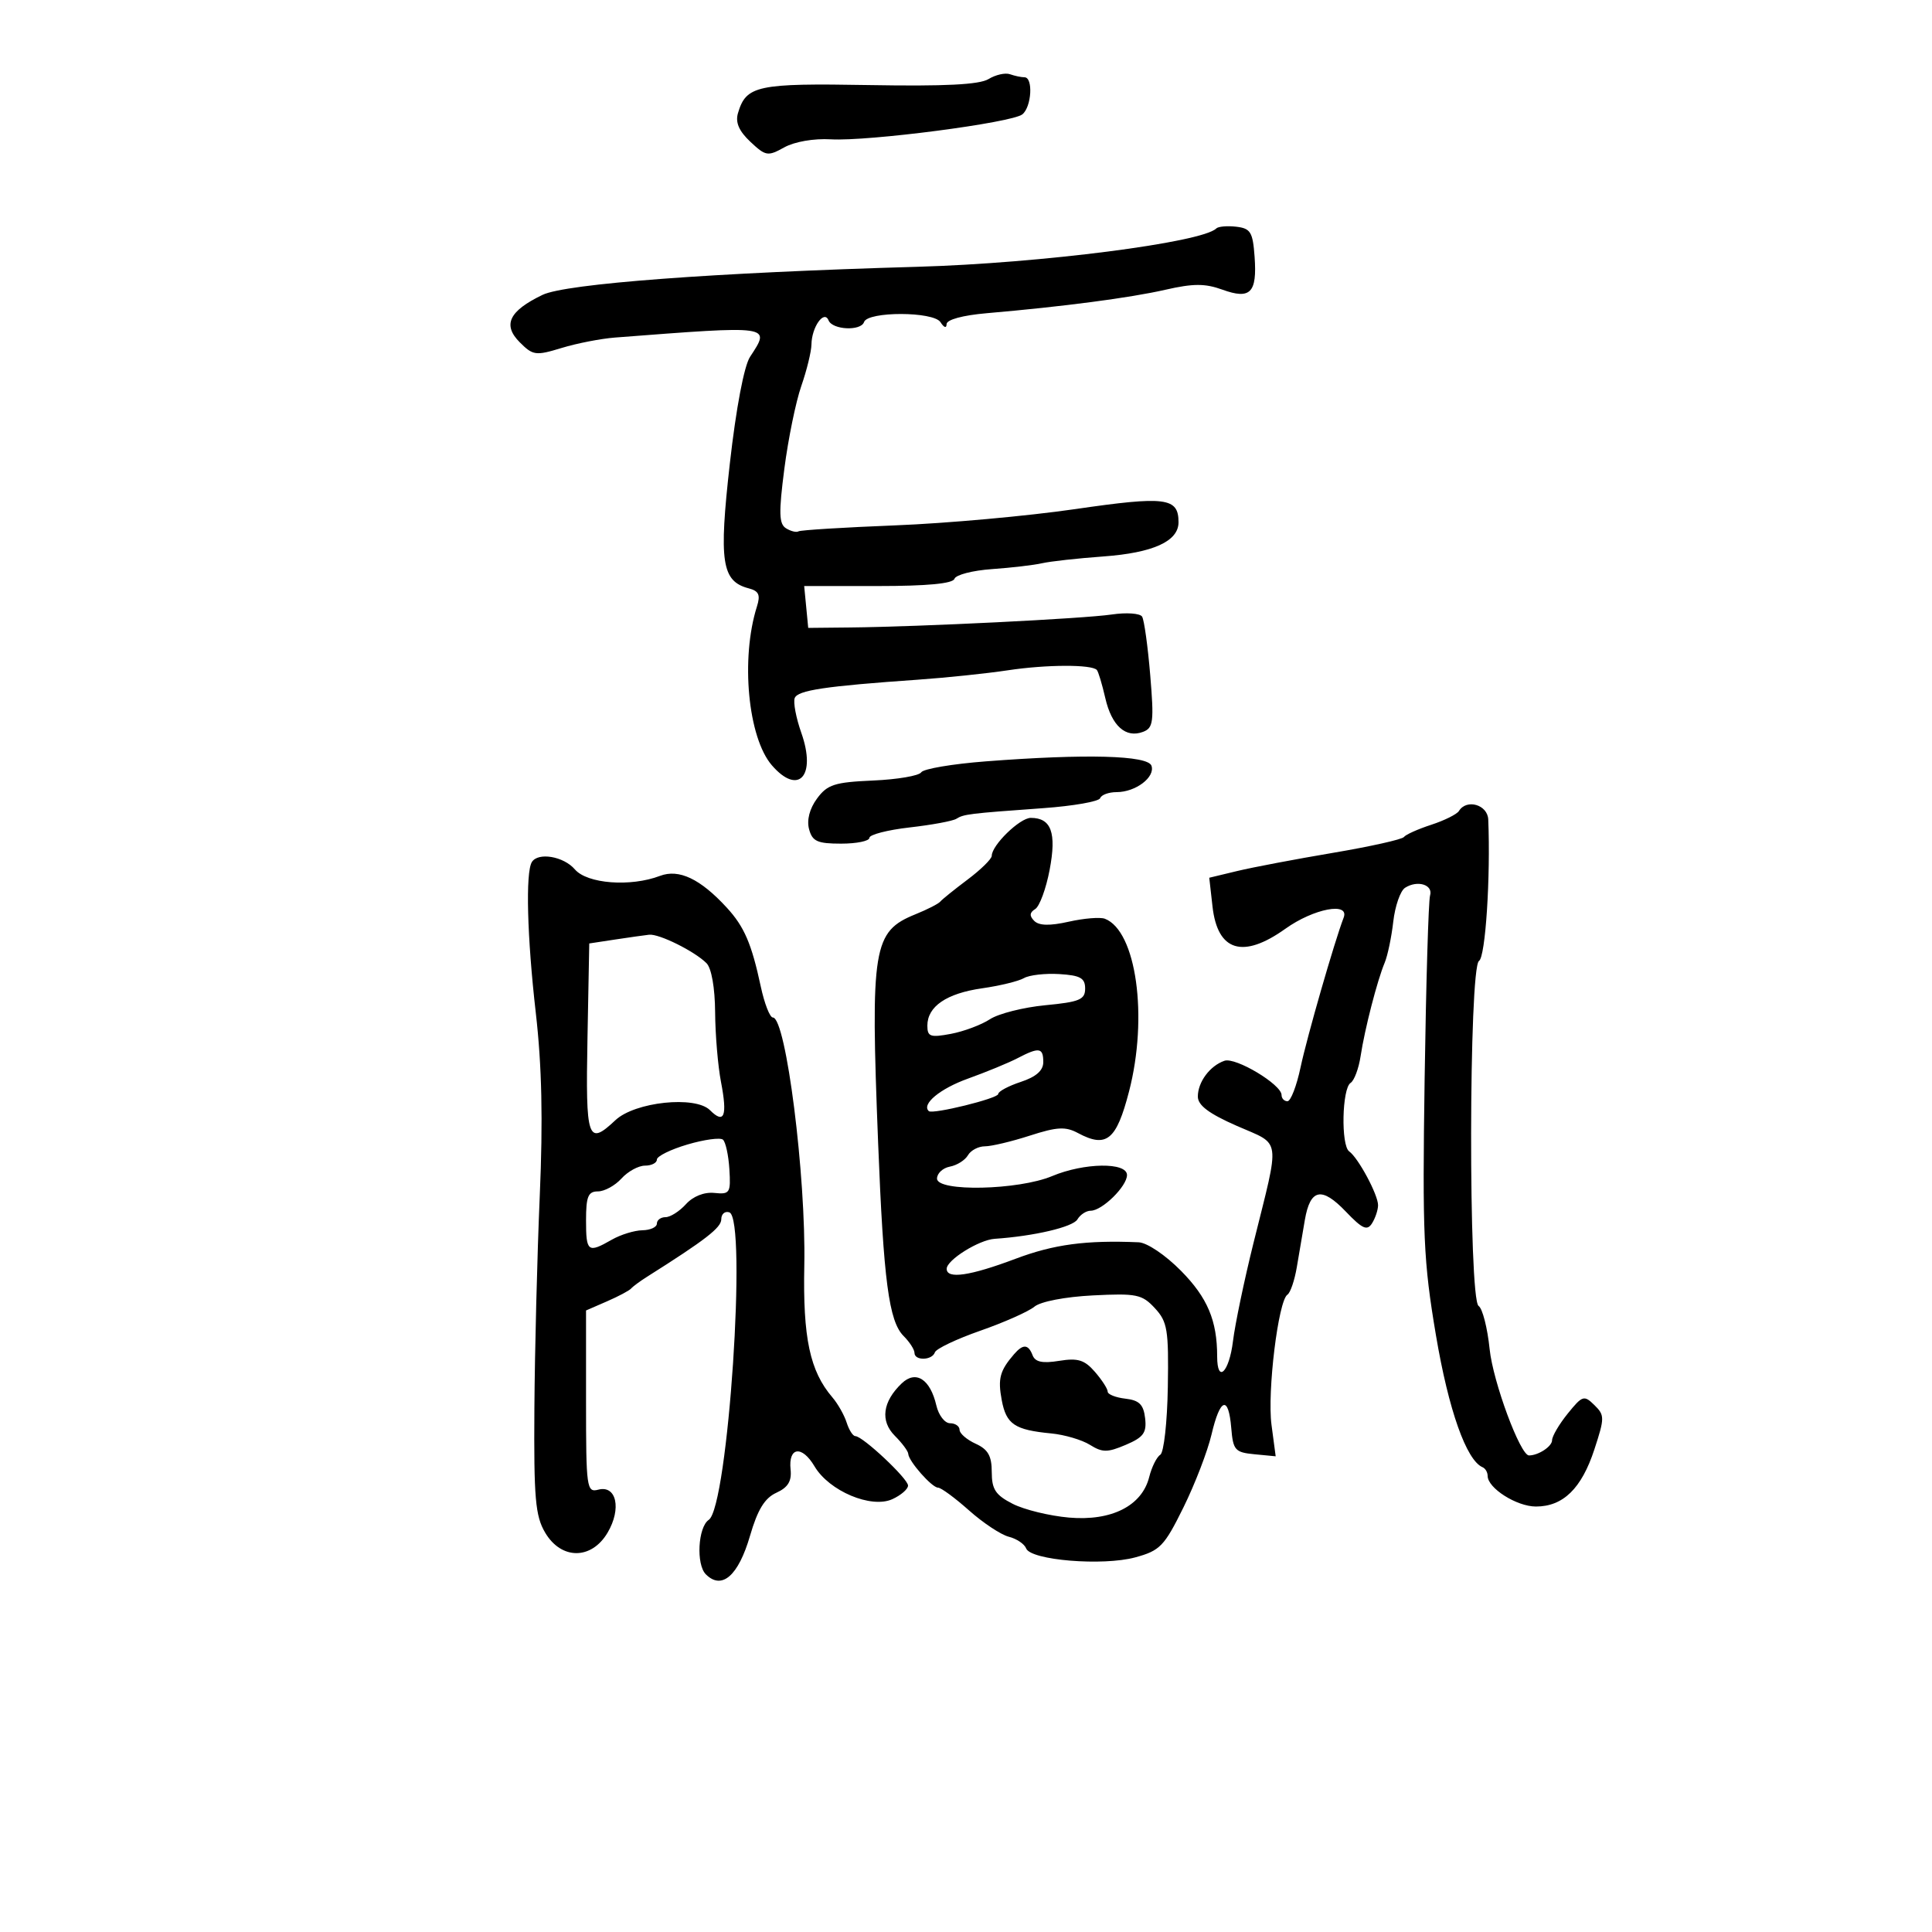 <svg xmlns="http://www.w3.org/2000/svg" width="300" height="300" viewBox="0 0 300 300" version="1.1">
	<path d="M 153.500 12.277 C 152.081 13.144, 146.703 13.416, 134.996 13.210 C 117.569 12.904, 115.861 13.268, 114.592 17.567 C 114.165 19.011, 114.746 20.352, 116.518 22.017 C 118.896 24.251, 119.223 24.305, 121.777 22.885 C 123.366 22.001, 126.374 21.480, 129 21.634 C 134.800 21.974, 157.117 19.066, 158.750 17.757 C 160.189 16.603, 160.455 12, 159.082 12 C 158.577 12, 157.564 11.787, 156.832 11.527 C 156.099 11.267, 154.600 11.604, 153.500 12.277 M 188.857 35.477 C 186.678 37.655, 161.531 40.882, 142.500 41.426 C 110.813 42.331, 87.862 44.049, 84.245 45.787 C 79.041 48.288, 78.006 50.450, 80.715 53.159 C 82.756 55.201, 83.188 55.259, 87.201 54.034 C 89.565 53.312, 93.300 52.583, 95.500 52.414 C 119.997 50.532, 119.692 50.488, 116.468 55.408 C 115.543 56.821, 114.303 63.358, 113.333 71.936 C 111.603 87.251, 112.055 90.258, 116.256 91.357 C 117.837 91.770, 118.109 92.373, 117.533 94.191 C 114.979 102.259, 116.140 114.550, 119.863 118.843 C 123.986 123.596, 126.795 120.505, 124.434 113.812 C 123.614 111.489, 123.150 109.052, 123.402 108.396 C 123.867 107.184, 128.135 106.546, 142.500 105.544 C 146.900 105.237, 153.200 104.579, 156.500 104.082 C 162.493 103.179, 169.532 103.155, 170.319 104.034 C 170.548 104.291, 171.138 106.255, 171.631 108.400 C 172.626 112.728, 174.807 114.672, 177.506 113.636 C 179.089 113.029, 179.209 112.062, 178.606 104.823 C 178.233 100.351, 177.666 96.268, 177.346 95.750 C 177.025 95.232, 174.904 95.083, 172.632 95.419 C 168.248 96.066, 142.897 97.324, 132 97.434 L 125.500 97.500 125.187 94.250 L 124.873 91 136.353 91 C 143.967 91, 147.960 90.621, 148.208 89.875 C 148.414 89.257, 151.039 88.579, 154.042 88.369 C 157.044 88.159, 160.543 87.749, 161.818 87.458 C 163.093 87.166, 167.368 86.693, 171.318 86.407 C 179.054 85.845, 183 84.053, 183 81.099 C 183 77.259, 181.029 77.007, 166.956 79.053 C 159.555 80.129, 146.991 81.265, 139.035 81.578 C 131.079 81.892, 124.308 82.310, 123.987 82.508 C 123.667 82.706, 122.798 82.493, 122.056 82.035 C 120.956 81.355, 120.907 79.652, 121.793 72.791 C 122.390 68.165, 123.574 62.382, 124.425 59.940 C 125.275 57.498, 125.984 54.600, 126.001 53.500 C 126.041 50.775, 127.971 48.053, 128.659 49.750 C 129.260 51.230, 133.686 51.439, 134.167 50.010 C 134.733 48.327, 144.974 48.345, 146.040 50.030 C 146.578 50.882, 146.976 51.010, 146.985 50.335 C 146.994 49.633, 149.483 48.957, 153.250 48.632 C 165.025 47.618, 175.502 46.242, 180.955 44.994 C 185.277 44.005, 187.114 44.001, 189.804 44.974 C 194.163 46.550, 195.215 45.482, 194.814 39.886 C 194.538 36.034, 194.191 35.464, 191.963 35.204 C 190.567 35.041, 189.169 35.164, 188.857 35.477 M 153.075 118.224 C 147.891 118.623, 143.379 119.387, 143.047 119.924 C 142.716 120.460, 139.353 121.034, 135.575 121.199 C 129.587 121.461, 128.470 121.821, 126.866 124 C 125.713 125.567, 125.252 127.340, 125.630 128.750 C 126.139 130.649, 126.916 131, 130.617 131 C 133.027 131, 135 130.594, 135 130.098 C 135 129.602, 137.813 128.876, 141.250 128.484 C 144.688 128.093, 147.950 127.489, 148.500 127.143 C 149.649 126.420, 150.463 126.320, 162 125.490 C 166.675 125.153, 170.650 124.455, 170.833 123.939 C 171.017 123.422, 172.168 123, 173.392 123 C 176.333 123, 179.396 120.687, 178.804 118.913 C 178.262 117.285, 168.645 117.028, 153.075 118.224 M 226.545 125.927 C 226.230 126.437, 224.291 127.402, 222.236 128.072 C 220.181 128.742, 218.275 129.596, 218 129.971 C 217.725 130.345, 212.775 131.449, 207 132.425 C 201.225 133.400, 194.536 134.670, 192.137 135.246 L 187.773 136.295 188.278 140.771 C 189.062 147.734, 192.998 148.930, 199.600 144.213 C 203.988 141.078, 209.593 140.011, 208.641 142.493 C 207.203 146.239, 202.950 161.018, 201.947 165.750 C 201.335 168.637, 200.422 171, 199.917 171 C 199.413 171, 199 170.566, 199 170.036 C 199 168.403, 191.860 164.120, 190.131 164.717 C 187.873 165.496, 186 168.016, 186 170.275 C 186 171.632, 187.720 172.924, 192.070 174.834 C 199.036 177.893, 198.804 176.252, 194.644 193 C 193.209 198.775, 191.775 205.637, 191.457 208.250 C 190.864 213.108, 189 214.910, 189 210.625 C 189 205.061, 187.501 201.505, 183.403 197.348 C 180.969 194.879, 178.118 192.958, 176.808 192.902 C 168.632 192.554, 163.648 193.222, 157.694 195.463 C 150.610 198.130, 147 198.656, 147 197.023 C 147 195.653, 151.999 192.528, 154.455 192.362 C 160.563 191.950, 166.597 190.534, 167.300 189.349 C 167.740 188.607, 168.667 188, 169.361 188 C 171.141 188, 175 184.210, 175 182.461 C 175 180.442, 168.353 180.535, 163.372 182.623 C 158.146 184.814, 145.500 185.090, 145.500 183.014 C 145.500 182.196, 146.400 181.359, 147.500 181.152 C 148.600 180.946, 149.860 180.152, 150.300 179.389 C 150.740 178.625, 151.925 178, 152.935 178 C 153.944 178, 157.081 177.254, 159.905 176.342 C 164.143 174.973, 165.450 174.903, 167.388 175.940 C 171.817 178.310, 173.351 177.062, 175.313 169.494 C 178.317 157.907, 176.449 144.537, 171.563 142.663 C 170.839 142.385, 168.319 142.590, 165.964 143.119 C 163.013 143.783, 161.345 143.745, 160.599 142.999 C 159.823 142.223, 159.864 141.702, 160.747 141.157 C 161.423 140.738, 162.433 137.992, 162.990 135.053 C 164.080 129.303, 163.242 127, 160.058 127 C 158.361 127, 154 131.239, 154 132.889 C 154 133.369, 152.313 135.030, 150.250 136.578 C 148.188 138.127, 146.275 139.669, 146 140.004 C 145.725 140.339, 144.003 141.220, 142.173 141.960 C 135.549 144.641, 135.157 147.032, 136.356 177.500 C 137.197 198.872, 138.028 205.171, 140.305 207.448 C 141.237 208.380, 142 209.561, 142 210.071 C 142 211.329, 144.747 211.258, 145.170 209.990 C 145.355 209.434, 148.534 207.921, 152.233 206.629 C 155.933 205.336, 159.706 203.659, 160.619 202.902 C 161.583 202.102, 165.391 201.368, 169.709 201.150 C 176.479 200.808, 177.335 200.984, 179.321 203.125 C 181.282 205.241, 181.484 206.466, 181.339 215.374 C 181.251 220.818, 180.724 225.553, 180.169 225.896 C 179.613 226.239, 178.838 227.796, 178.447 229.355 C 177.324 233.830, 172.595 236.221, 166 235.650 C 162.975 235.387, 159.037 234.426, 157.250 233.513 C 154.585 232.152, 154 231.265, 154 228.587 C 154 226.074, 153.424 225.059, 151.500 224.182 C 150.125 223.555, 149 222.583, 149 222.021 C 149 221.460, 148.334 221, 147.519 221 C 146.705 221, 145.751 219.762, 145.399 218.250 C 144.444 214.140, 142.212 212.714, 140.017 214.811 C 137.046 217.648, 136.652 220.652, 138.949 222.949 C 140.077 224.077, 141.015 225.337, 141.033 225.750 C 141.084 226.890, 144.706 231, 145.660 231.001 C 146.122 231.001, 148.288 232.593, 150.473 234.538 C 152.658 236.483, 155.438 238.323, 156.651 238.627 C 157.863 238.932, 159.073 239.747, 159.338 240.438 C 160.044 242.278, 171.249 243.197, 176.281 241.828 C 180.129 240.782, 180.786 240.101, 183.755 234.090 C 185.545 230.466, 187.511 225.363, 188.124 222.750 C 189.462 217.044, 190.765 216.619, 191.190 221.750 C 191.474 225.185, 191.777 225.527, 194.793 225.817 L 198.087 226.133 197.438 221.247 C 196.758 216.117, 198.493 201.946, 199.914 201.033 C 200.369 200.740, 201.025 198.813, 201.371 196.750 C 201.717 194.688, 202.278 191.390, 202.618 189.423 C 203.456 184.580, 205.237 184.219, 208.979 188.136 C 211.551 190.826, 212.288 191.158, 213.045 189.961 C 213.553 189.158, 213.976 187.894, 213.985 187.154 C 214.003 185.552, 210.920 179.800, 209.500 178.786 C 208.202 177.860, 208.385 169.005, 209.719 168.153 C 210.281 167.794, 210.981 165.925, 211.274 164 C 211.915 159.783, 213.854 152.256, 215.009 149.500 C 215.470 148.400, 216.072 145.523, 216.347 143.106 C 216.623 140.689, 217.445 138.327, 218.174 137.857 C 220.101 136.615, 222.573 137.380, 222.058 139.059 C 221.815 139.852, 221.436 152.665, 221.216 167.532 C 220.857 191.763, 221.039 195.888, 222.972 207.334 C 224.932 218.939, 227.696 226.760, 230.217 227.833 C 230.648 228.017, 231 228.620, 231 229.173 C 231 231.075, 235.503 233.933, 238.500 233.933 C 242.722 233.933, 245.589 231.132, 247.572 225.070 C 249.182 220.149, 249.182 219.755, 247.571 218.175 C 245.971 216.605, 245.711 216.688, 243.437 219.500 C 242.102 221.150, 241.008 223.014, 241.005 223.643 C 241.001 224.605, 238.879 226, 237.421 226 C 236.067 226, 231.830 214.559, 231.311 209.500 C 230.972 206.200, 230.201 203.179, 229.597 202.787 C 228.007 201.752, 228.068 150.194, 229.662 149.209 C 230.662 148.591, 231.468 136.223, 231.094 127.250 C 230.998 124.951, 227.735 124.002, 226.545 125.927 M 82.587 133.859 C 81.589 135.474, 81.849 145.491, 83.193 157.225 C 84.144 165.520, 84.325 173.858, 83.813 185.725 C 83.415 194.951, 83.040 209.805, 82.979 218.734 C 82.884 232.641, 83.123 235.400, 84.649 237.984 C 87.156 242.226, 91.843 242.229, 94.348 237.988 C 96.534 234.288, 95.730 230.576, 92.904 231.315 C 91.098 231.787, 91 231.081, 91 217.650 L 91 203.488 94.250 202.074 C 96.038 201.297, 97.725 200.399, 98 200.080 C 98.275 199.761, 99.400 198.932, 100.500 198.238 C 109.553 192.525, 112 190.630, 112 189.331 C 112 188.507, 112.563 188.022, 113.250 188.252 C 116.045 189.189, 113.049 233.987, 110.058 236 C 108.381 237.128, 108.069 242.926, 109.602 244.459 C 112.084 246.941, 114.656 244.694, 116.467 238.464 C 117.644 234.416, 118.745 232.617, 120.551 231.795 C 122.356 230.973, 122.953 229.998, 122.762 228.189 C 122.390 224.668, 124.523 224.385, 126.481 227.696 C 128.748 231.531, 135.279 234.285, 138.560 232.791 C 139.902 232.179, 141 231.228, 141 230.678 C 141 229.607, 133.960 223.002, 132.817 223.001 C 132.442 223, 131.834 222.052, 131.466 220.893 C 131.098 219.734, 130.101 217.972, 129.249 216.978 C 125.757 212.899, 124.663 207.758, 124.891 196.500 C 125.171 182.651, 122.048 158, 120.012 158 C 119.547 158, 118.704 155.846, 118.139 153.213 C 116.706 146.529, 115.572 143.895, 112.854 140.937 C 108.745 136.465, 105.426 134.888, 102.481 136.007 C 97.906 137.747, 91.181 137.234, 89.268 135 C 87.530 132.970, 83.556 132.291, 82.587 133.859 M 95.500 145.892 L 91.500 146.500 91.223 161.250 C 90.927 177.018, 91.258 177.985, 95.564 173.940 C 98.591 171.096, 107.962 170.105, 110.245 172.388 C 112.472 174.615, 112.979 173.309, 111.953 167.991 C 111.477 165.521, 111.068 160.655, 111.044 157.179 C 111.017 153.382, 110.481 150.338, 109.701 149.558 C 107.853 147.710, 102.338 144.974, 100.800 145.142 C 100.085 145.220, 97.700 145.557, 95.500 145.892 M 159 151.880 C 158.175 152.359, 155.250 153.072, 152.500 153.464 C 146.975 154.253, 144 156.283, 144 159.266 C 144 160.975, 144.461 161.136, 147.646 160.539 C 149.652 160.162, 152.381 159.141, 153.712 158.269 C 155.043 157.397, 158.915 156.417, 162.316 156.092 C 167.636 155.583, 168.500 155.221, 168.500 153.500 C 168.500 151.874, 167.752 151.454, 164.500 151.255 C 162.300 151.120, 159.825 151.401, 159 151.880 M 158 164.316 C 156.625 165.034, 153.154 166.464, 150.286 167.495 C 145.954 169.052, 143.050 171.467, 144.226 172.534 C 144.817 173.070, 155 170.561, 155 169.880 C 155 169.481, 156.575 168.635, 158.500 168 C 160.886 167.213, 162 166.233, 162 164.922 C 162 162.660, 161.361 162.563, 158 164.316 M 106.750 177.716 C 104.138 178.486, 102 179.540, 102 180.058 C 102 180.576, 101.170 181, 100.155 181 C 99.140 181, 97.495 181.900, 96.500 183 C 95.505 184.100, 93.860 185, 92.845 185 C 91.325 185, 91 185.793, 91 189.500 C 91 194.407, 91.287 194.623, 95 192.500 C 96.375 191.714, 98.513 191.055, 99.750 191.035 C 100.987 191.016, 102 190.550, 102 190 C 102 189.450, 102.605 189, 103.345 189 C 104.085 189, 105.509 188.095, 106.511 186.988 C 107.622 185.760, 109.338 185.078, 110.916 185.238 C 113.337 185.483, 113.485 185.251, 113.258 181.558 C 113.124 179.389, 112.674 177.323, 112.258 176.966 C 111.841 176.609, 109.362 176.946, 106.750 177.716 M 157.455 210.288 C 155.253 212.843, 154.924 214.075, 155.550 217.414 C 156.254 221.167, 157.548 222.037, 163.241 222.583 C 165.299 222.781, 167.999 223.576, 169.241 224.352 C 171.185 225.565, 171.963 225.565, 174.814 224.352 C 177.566 223.181, 178.074 222.482, 177.814 220.221 C 177.568 218.092, 176.902 217.431, 174.750 217.184 C 173.238 217.010, 172 216.516, 172 216.087 C 172 215.657, 171.108 214.277, 170.017 213.019 C 168.404 211.159, 167.368 210.841, 164.465 211.312 C 161.872 211.733, 160.744 211.496, 160.341 210.446 C 159.674 208.708, 158.856 208.664, 157.455 210.288" stroke="none" fill="black" fill-rule="evenodd"/>
</svg>